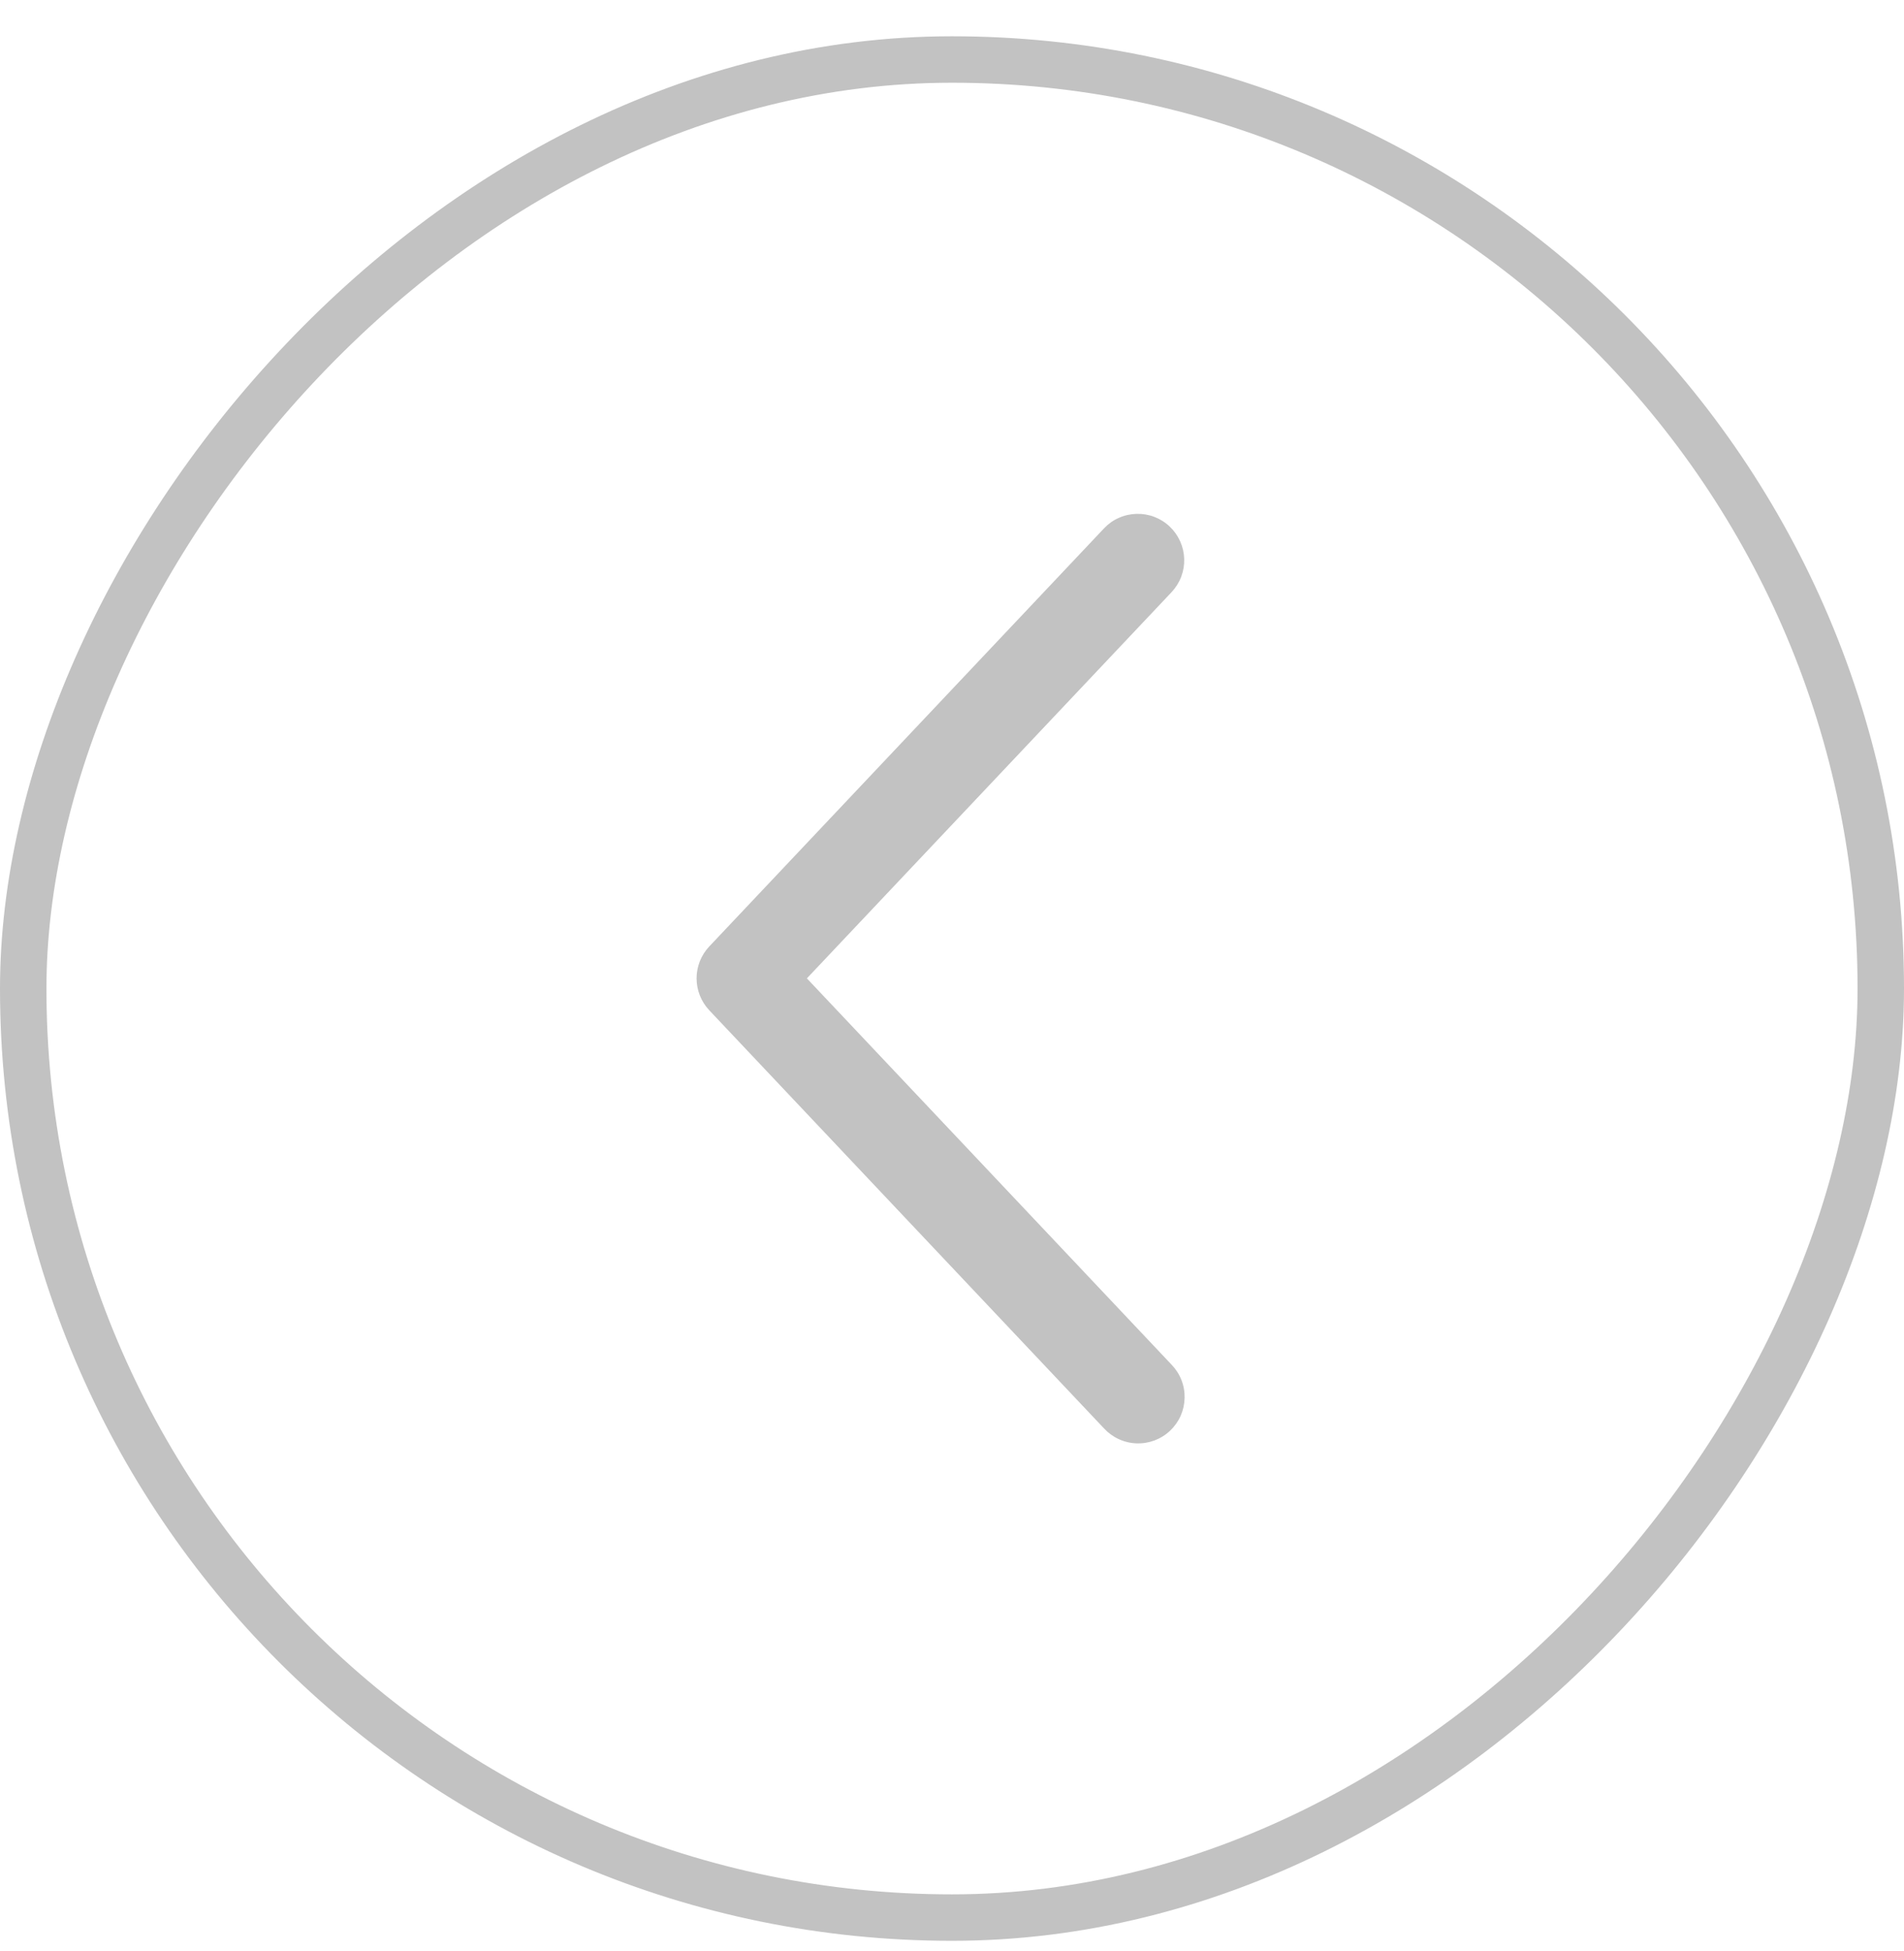 <svg width="41" height="42" viewBox="0 0 41 42" fill="none" xmlns="http://www.w3.org/2000/svg">
<rect x="-0.5" y="0.5" width="40" height="40" rx="20" transform="matrix(-1 0 0 1 40 0.781)" stroke="#C2C2C2"/>
<g clip-path="url(#clip0_11_82)">
<path d="M25.227 12.749C25.317 12.653 25.388 12.541 25.435 12.418C25.482 12.295 25.504 12.165 25.5 12.033C25.496 11.902 25.467 11.773 25.413 11.653C25.359 11.533 25.283 11.425 25.187 11.335C25.092 11.244 24.979 11.174 24.857 11.127C24.734 11.08 24.603 11.058 24.472 11.062C24.34 11.066 24.211 11.095 24.091 11.149C23.971 11.202 23.863 11.279 23.773 11.375L15.273 20.375C15.098 20.56 15 20.806 15 21.062C15 21.317 15.098 21.563 15.273 21.749L23.773 30.75C23.863 30.847 23.971 30.926 24.091 30.981C24.212 31.037 24.342 31.068 24.474 31.072C24.606 31.077 24.738 31.055 24.862 31.009C24.986 30.962 25.1 30.891 25.196 30.8C25.292 30.709 25.37 30.6 25.424 30.479C25.477 30.358 25.506 30.227 25.509 30.095C25.512 29.962 25.489 29.831 25.44 29.707C25.392 29.584 25.319 29.472 25.227 29.377L17.375 21.062L25.227 12.749Z" fill="#C2C2C2"/>
</g>
<defs>
<clipPath id="clip0_11_82">
<rect width="12" height="21" fill="white" transform="matrix(-1 0 0 1 26.5 10.781)"/>
</clipPath>
</defs>
</svg>
